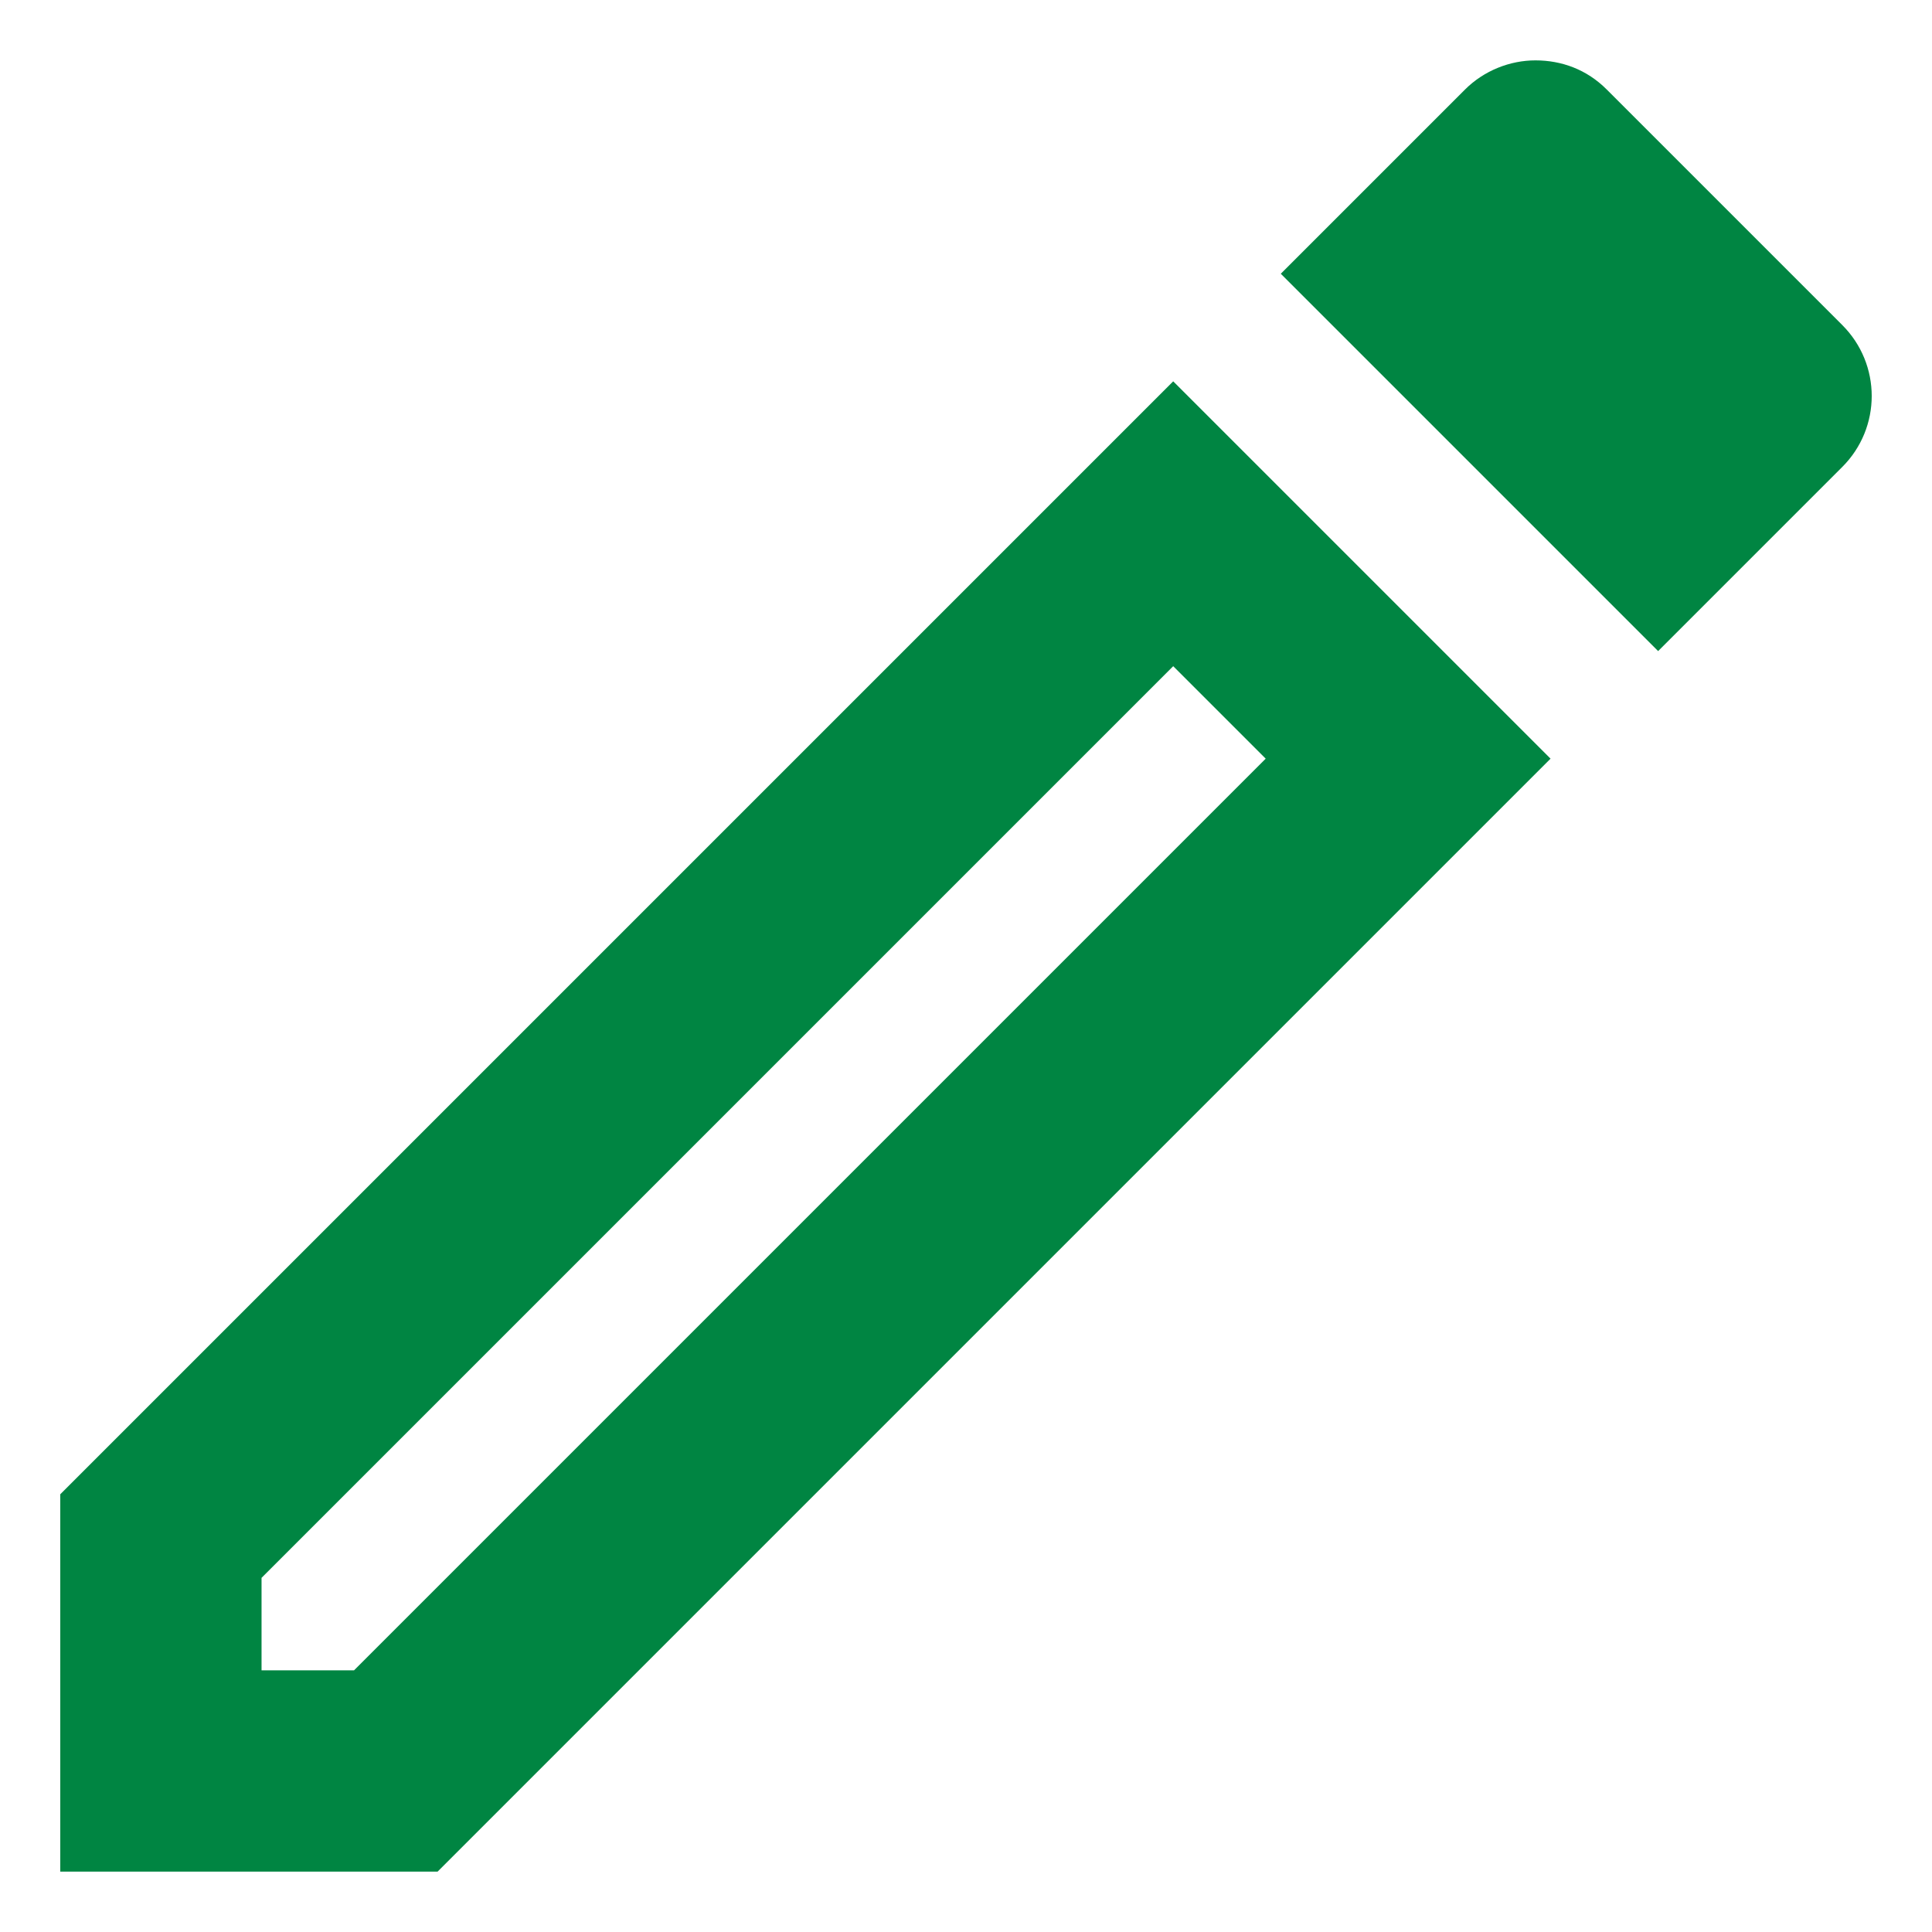 <svg width="16" height="16" viewBox="0 0 16 16" fill="none" xmlns="http://www.w3.org/2000/svg">
<path d="M9.716 5.517L10.482 6.283L2.932 13.833H2.166V13.067L9.716 5.517ZM12.716 0.5C12.507 0.5 12.291 0.583 12.132 0.742L10.607 2.267L13.732 5.392L15.257 3.867C15.582 3.542 15.582 3.017 15.257 2.692L13.307 0.742C13.141 0.575 12.932 0.5 12.716 0.5ZM9.716 3.158L0.499 12.375V15.5H3.624L12.841 6.283L9.716 3.158Z" fill="#008542"/>
</svg>
